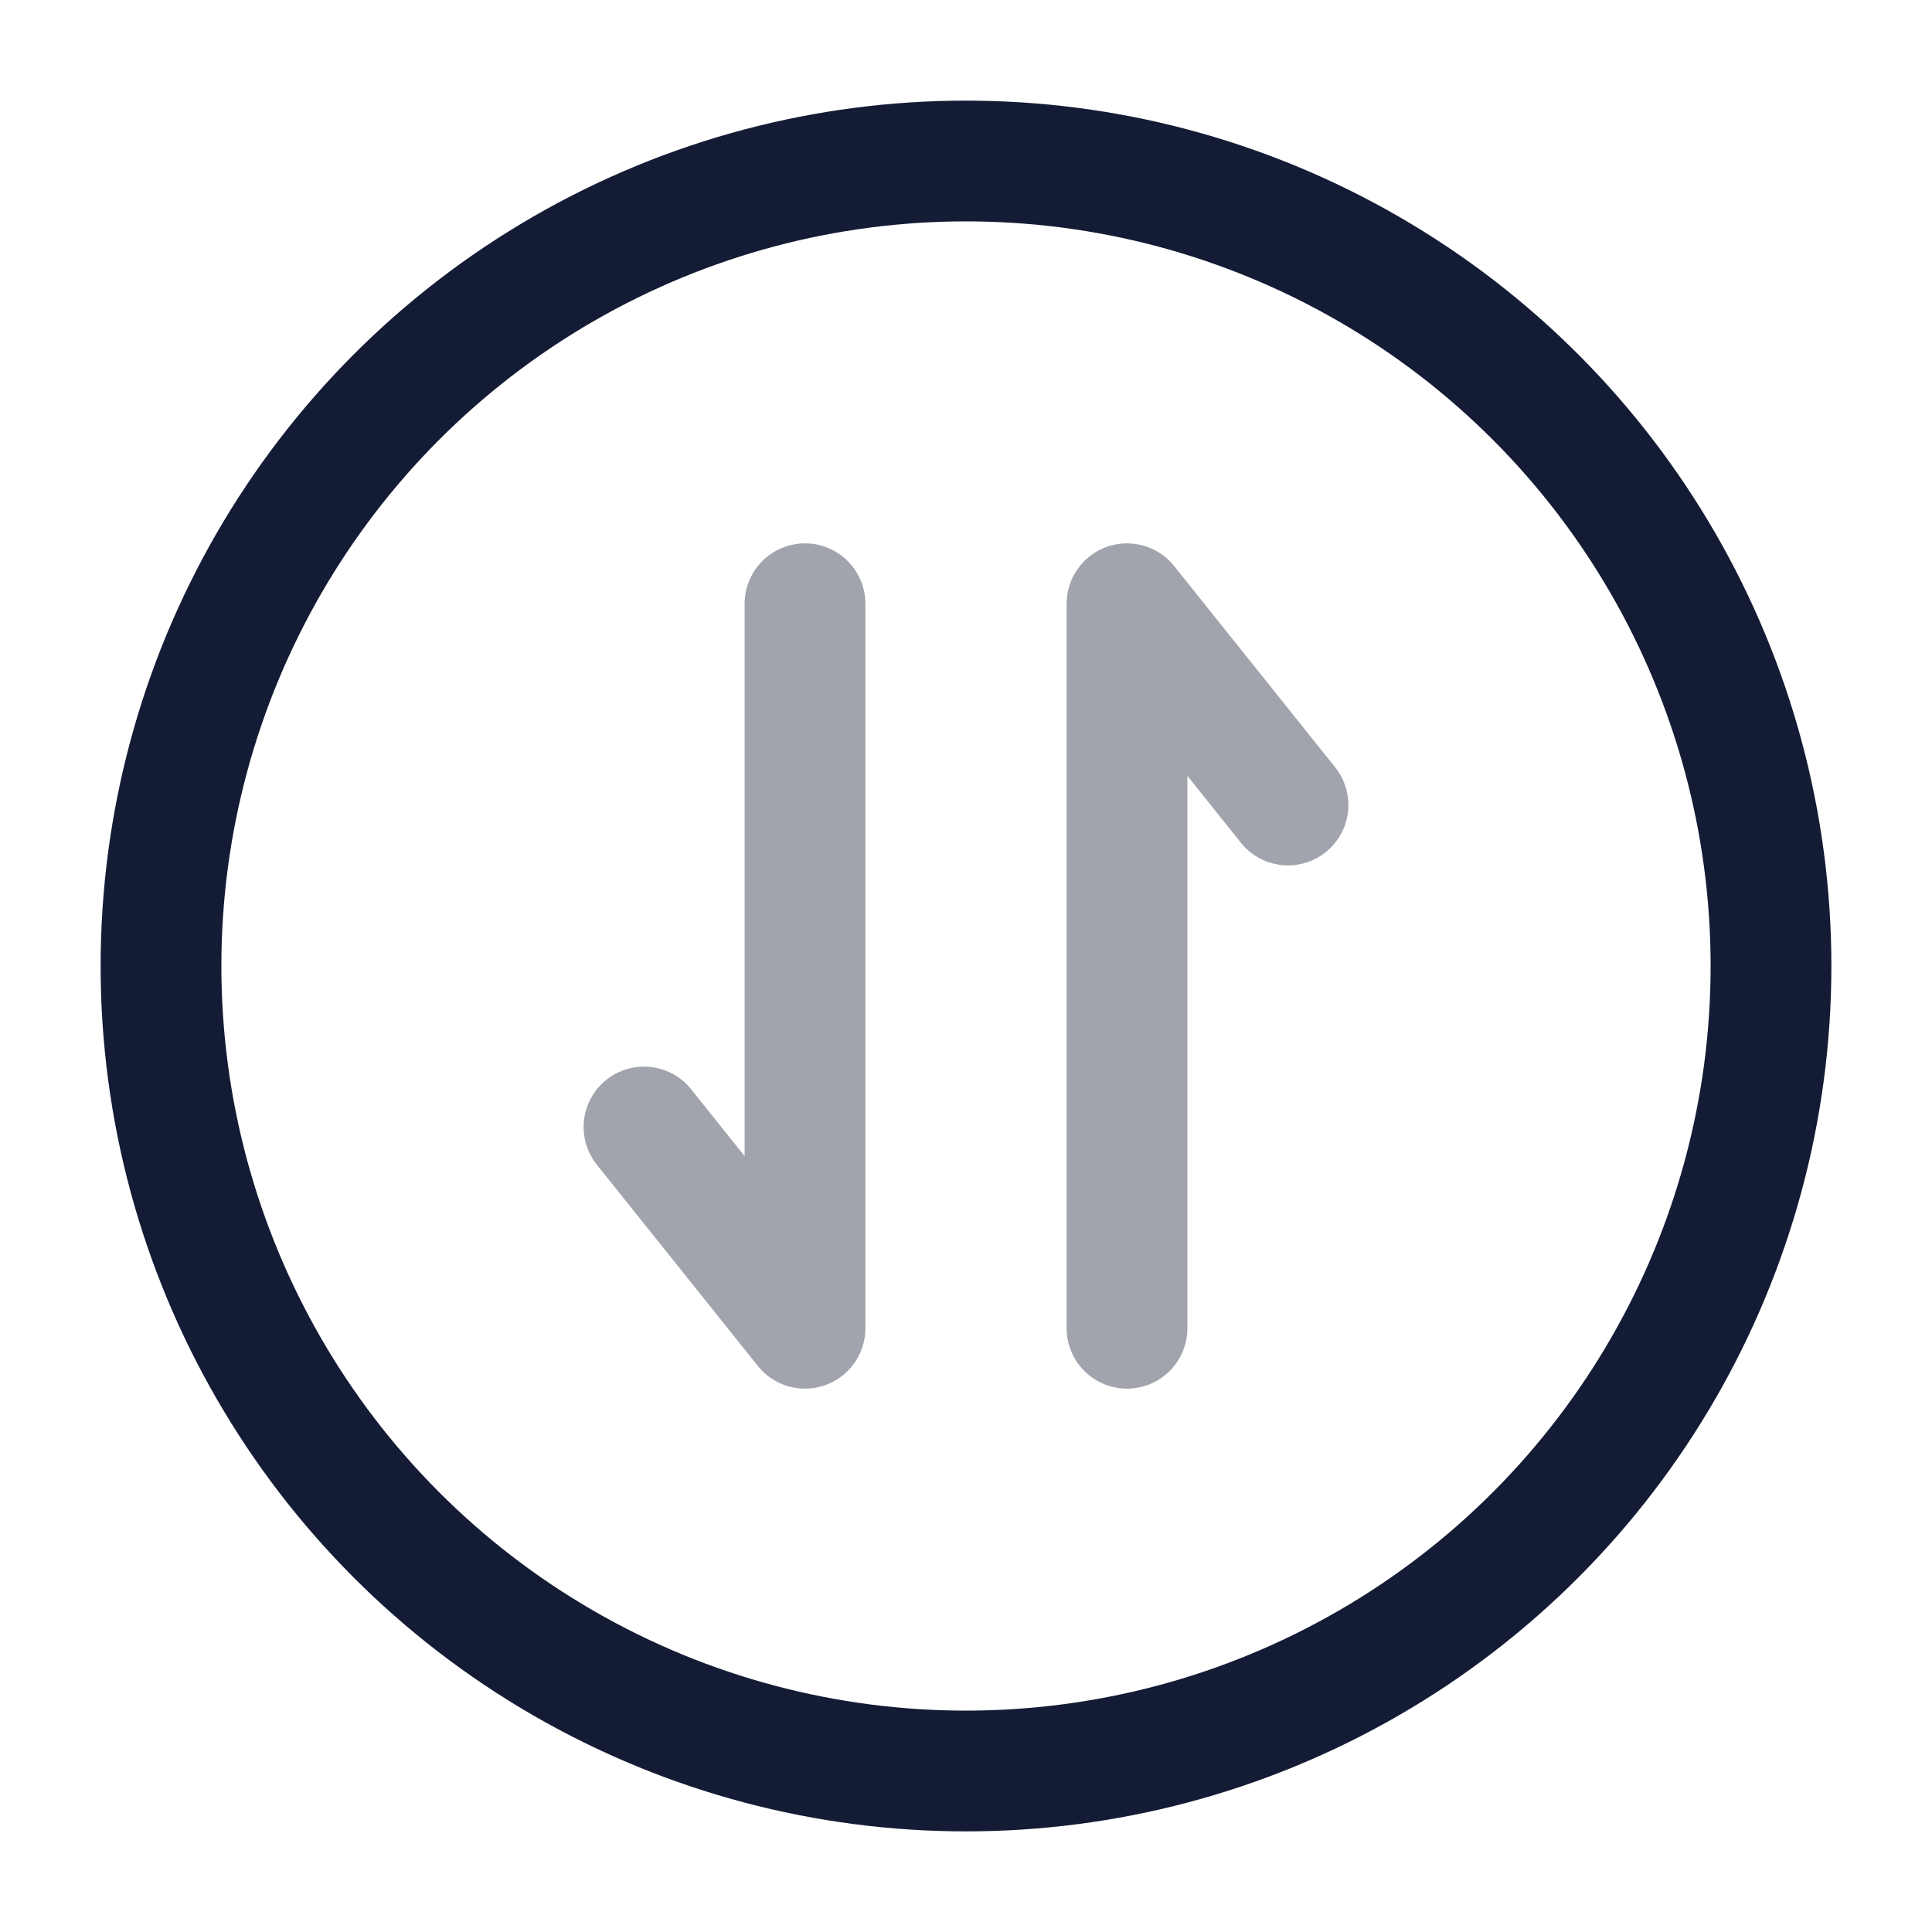 <svg width="24" height="24" viewBox="0 0 24 24" fill="none" xmlns="http://www.w3.org/2000/svg">
<circle cx="12" cy="12" r="10" stroke="#141B34" stroke-width="1.5"/>
<path opacity="0.4" d="M14 16.5V7.5L16 10M10 7.5V16.5L8 14" stroke="#141B34" stroke-width="1.5" stroke-linecap="round" stroke-linejoin="round"/>
</svg>
